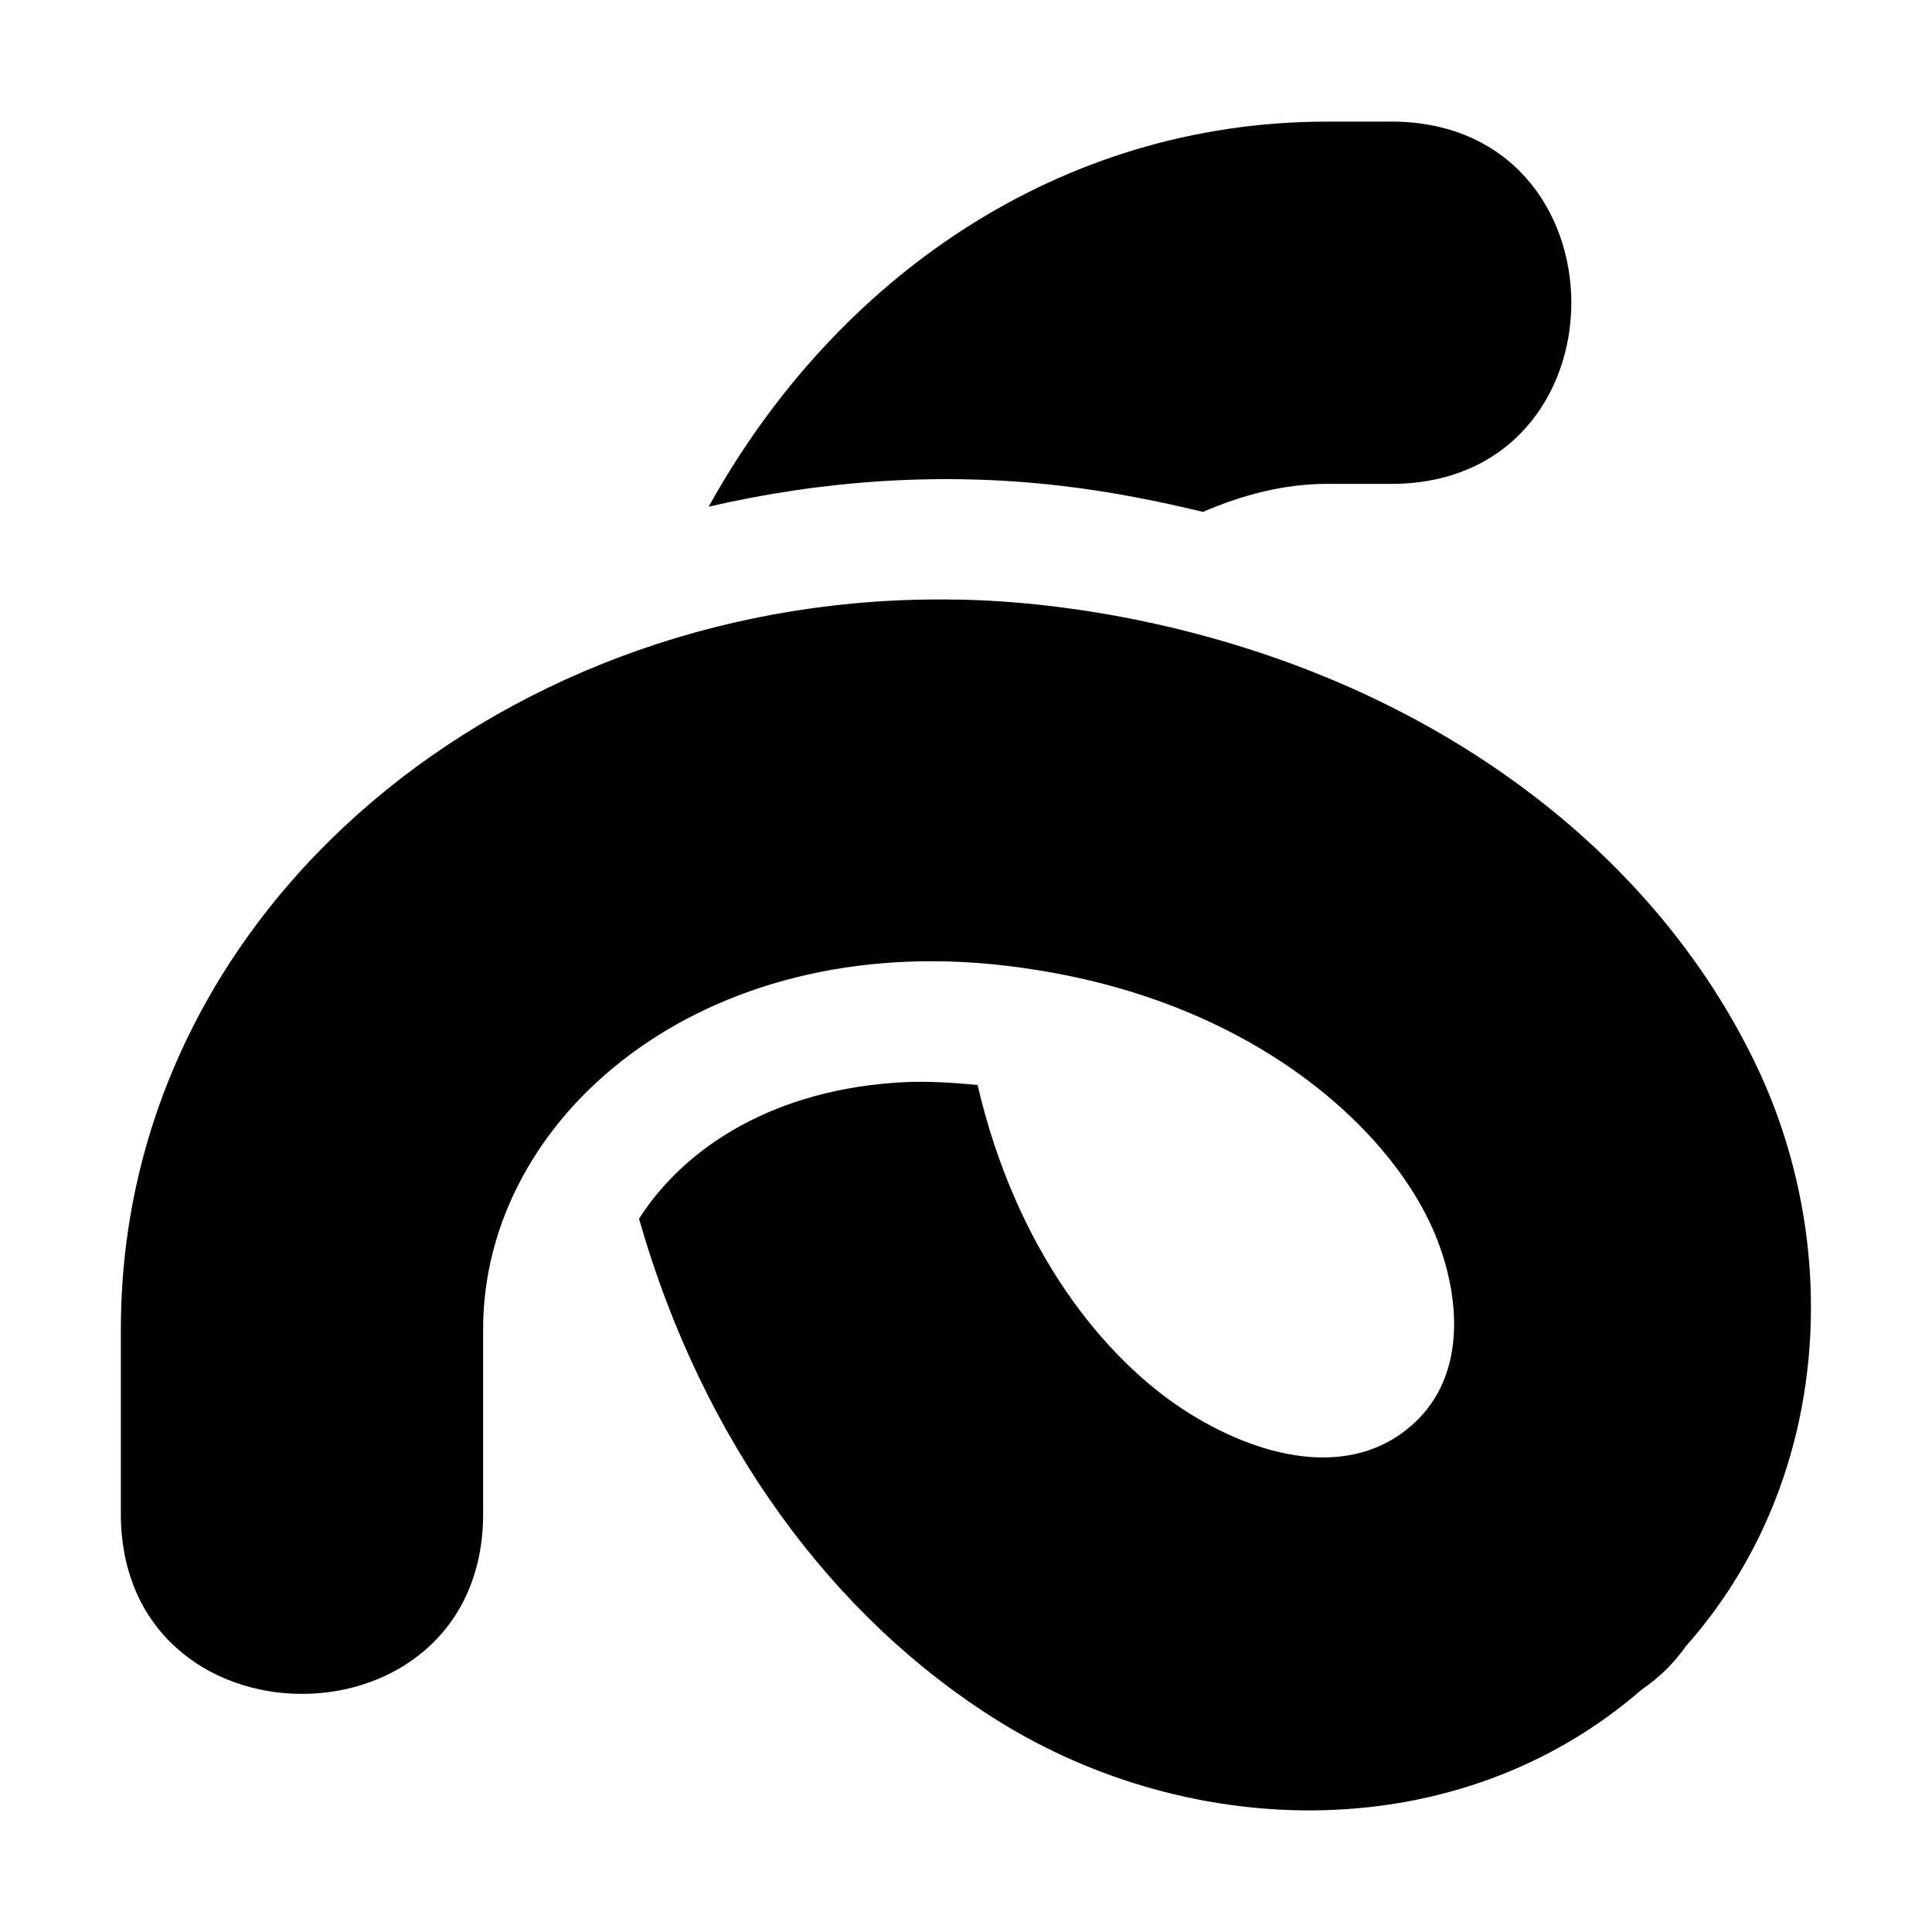 <svg xmlns="http://www.w3.org/2000/svg" xmlns:ns1="http://sodipodi.sourceforge.net/DTD/sodipodi-0.dtd" xmlns:ns2="http://www.inkscape.org/namespaces/inkscape" viewBox="0 0 1600 1600"><ns1:namedview pagecolor="#303030" showgrid="true"><ns2:grid id="grid5" units="px" spacingx="100" spacingy="100" color="#4772b3" opacity="0.2" visible="true" /></ns1:namedview><g fill="currentColor"><path d="m331 410c-2.224 0-4.077 1.3-5.123 3.189.937-.217 1.925-.29 2.926-.172.402.047.789.124 1.168.215.327-.141.671-.232 1.029-.232h.5c2.028.029 2.028-3.029 0-3zm-3.059 3.959c-3.699-.076-6.932 2.529-6.932 6.041v1.5c-.029 2.028 3.029 2.028 3 0v-1.5c0-1.754 1.804-3.307 4.326-3.01.373.044.719.117 1.037.215 1.308.401 2.144 1.21 2.477 1.912.229.483.341 1.193-.1 1.633-.495.493-1.25.348-1.893-.053-.704-.44-1.437-1.36-1.752-2.719-.21-.019-.416-.033-.607-.023-1.069.053-1.816.534-2.197 1.131.528 1.851 1.608 3.305 2.967 4.154 1.615 1.009 3.824 1.06 5.336-.254.075-.051.146-.11.211-.174.056-.057.108-.118.154-.184 1.192-1.342 1.311-3.279.592-4.797-.752-1.586-2.281-2.873-4.309-3.494-.493-.151-1.017-.264-1.566-.328-.25-.029-.498-.046-.744-.051z" transform="matrix(100 0 0 100 -32000.8 -40899.285)" /></g></svg>